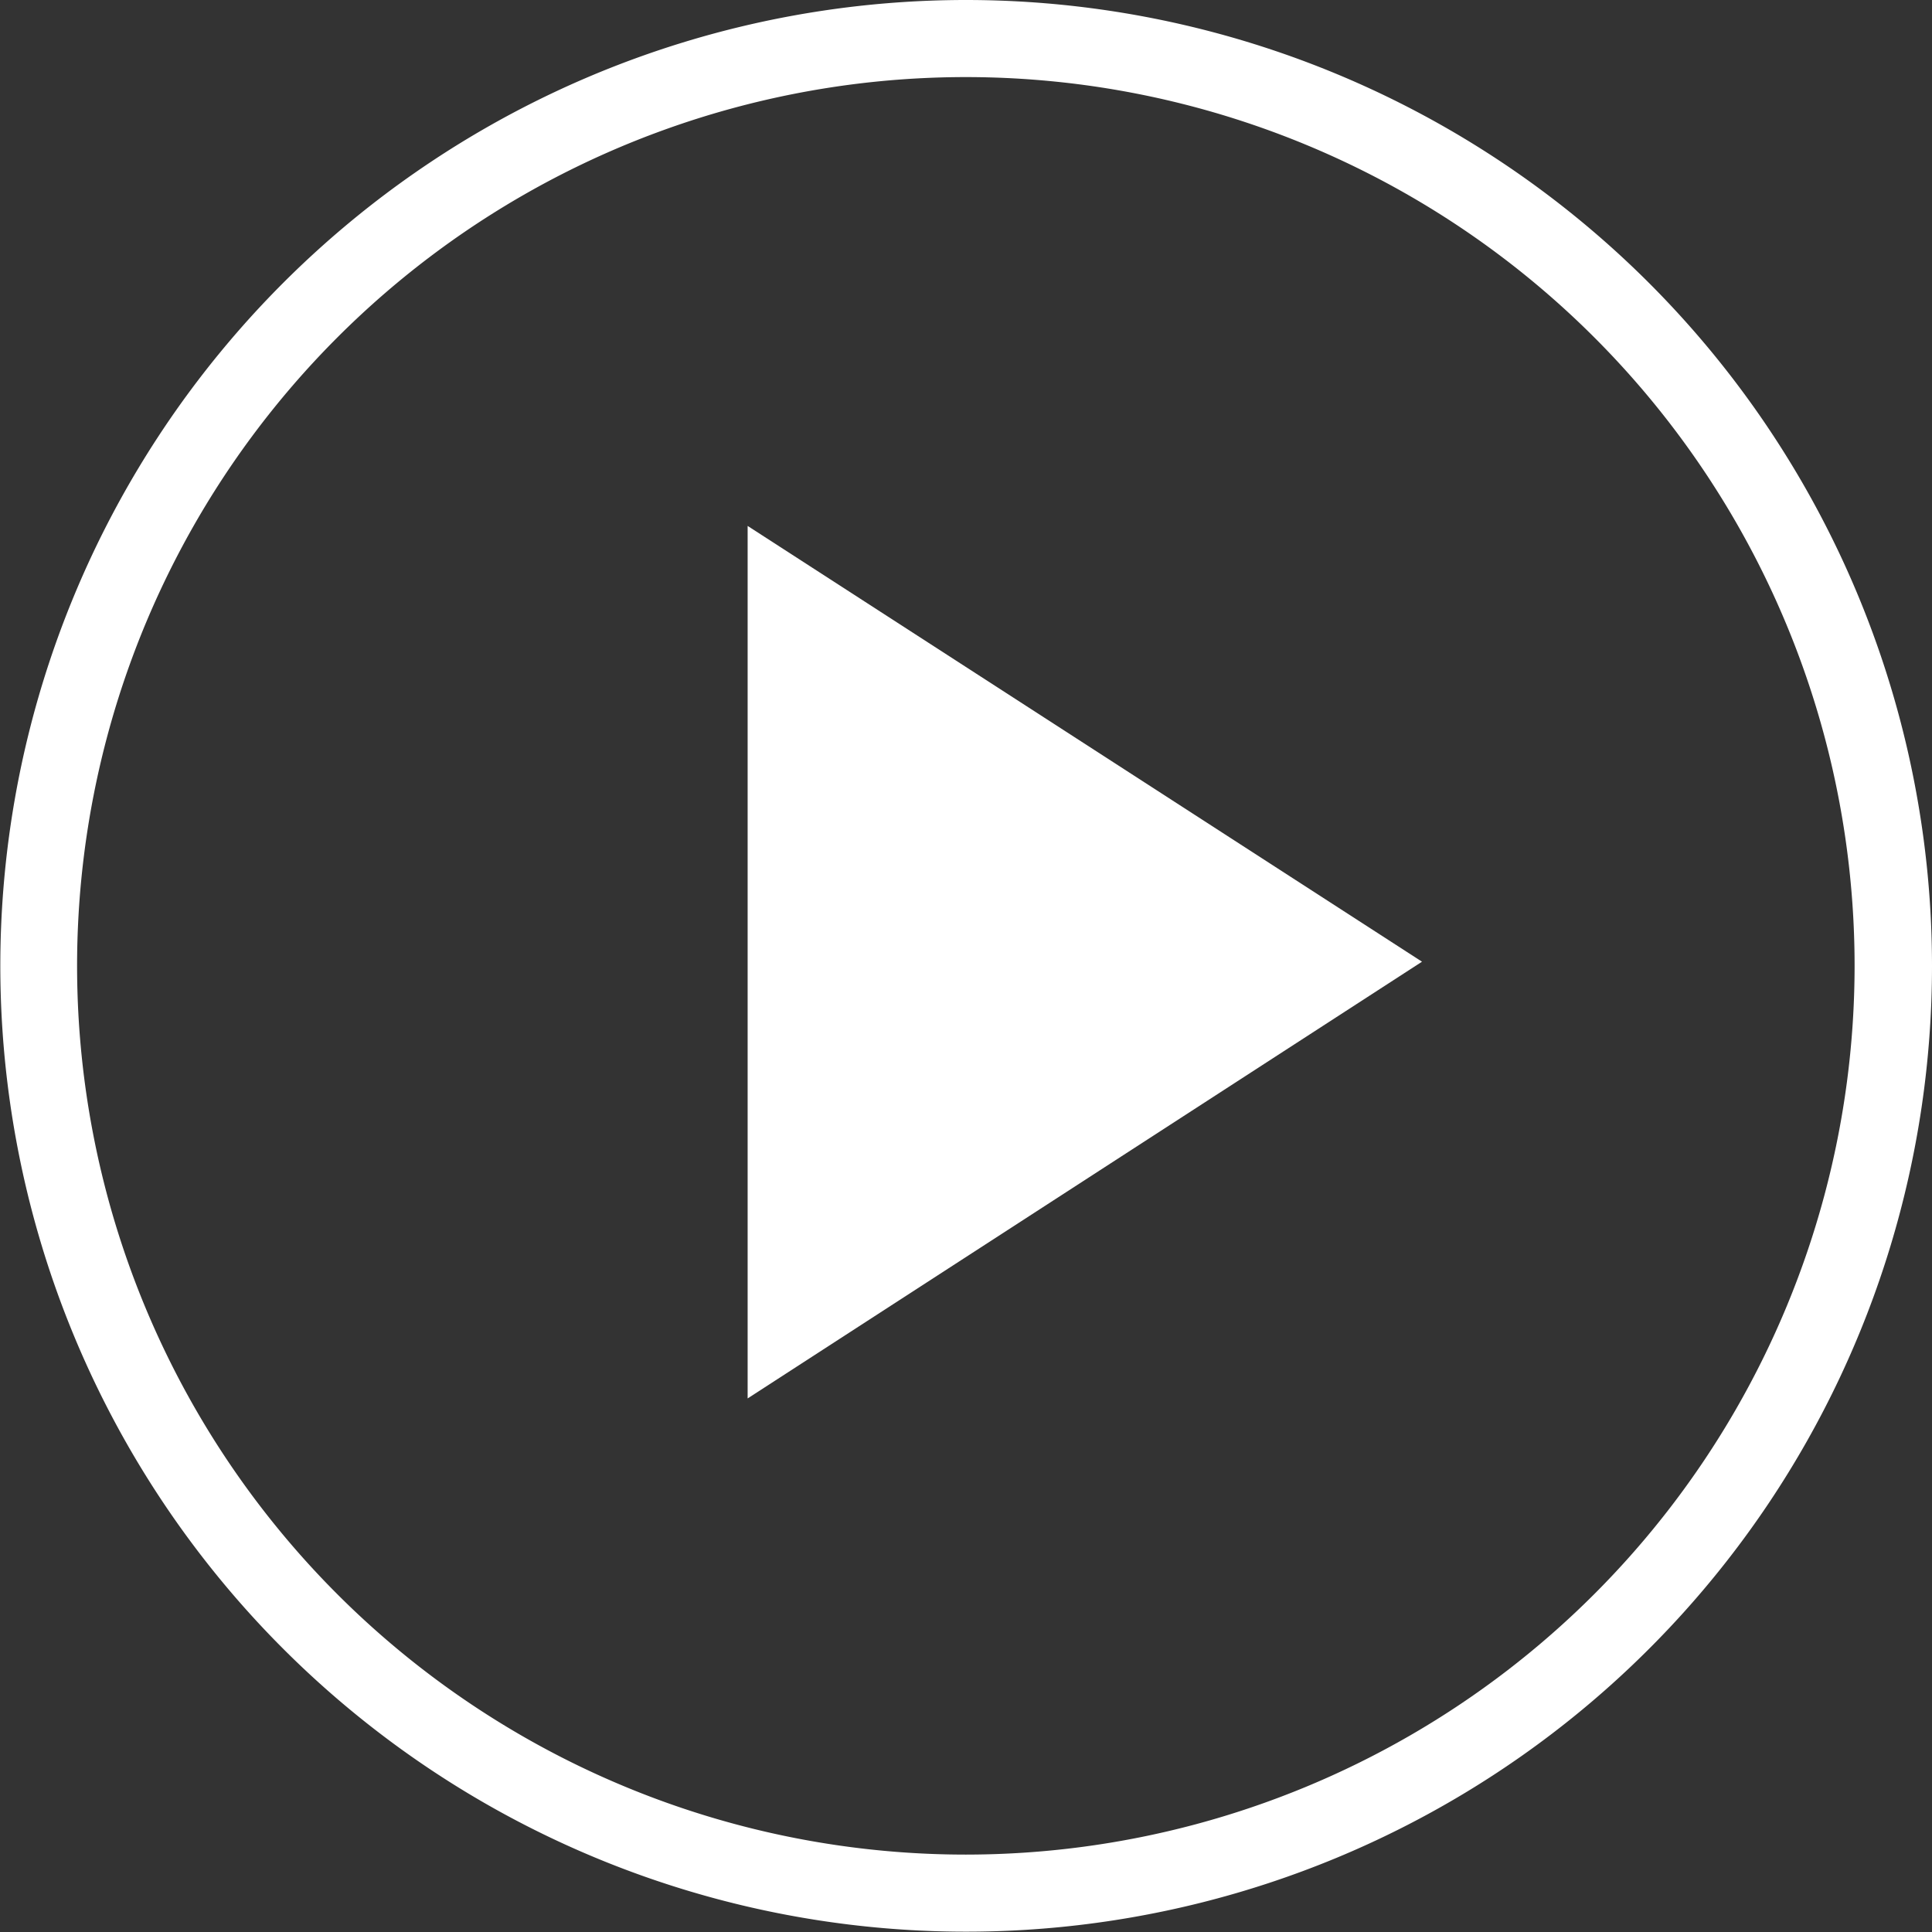 <svg xmlns="http://www.w3.org/2000/svg" viewBox="0 0 60.65 60.65"><rect x="0" y="0" width="60.65" height="60.65" fill="#333333" stroke="none"/><title>play</title><polygon points="23.47 43.9 44.64 30.19 23.47 16.51 23.47 43.9" fill="#fff"/><path d="M30.32,0A30.32,30.32,0,1,0,60.65,30.32,30.33,30.33,0,0,0,30.32,0Zm0,58.22a27.9,27.9,0,1,1,27.9-27.9A27.91,27.91,0,0,1,30.32,58.22Z" fill="#fff"/></svg>